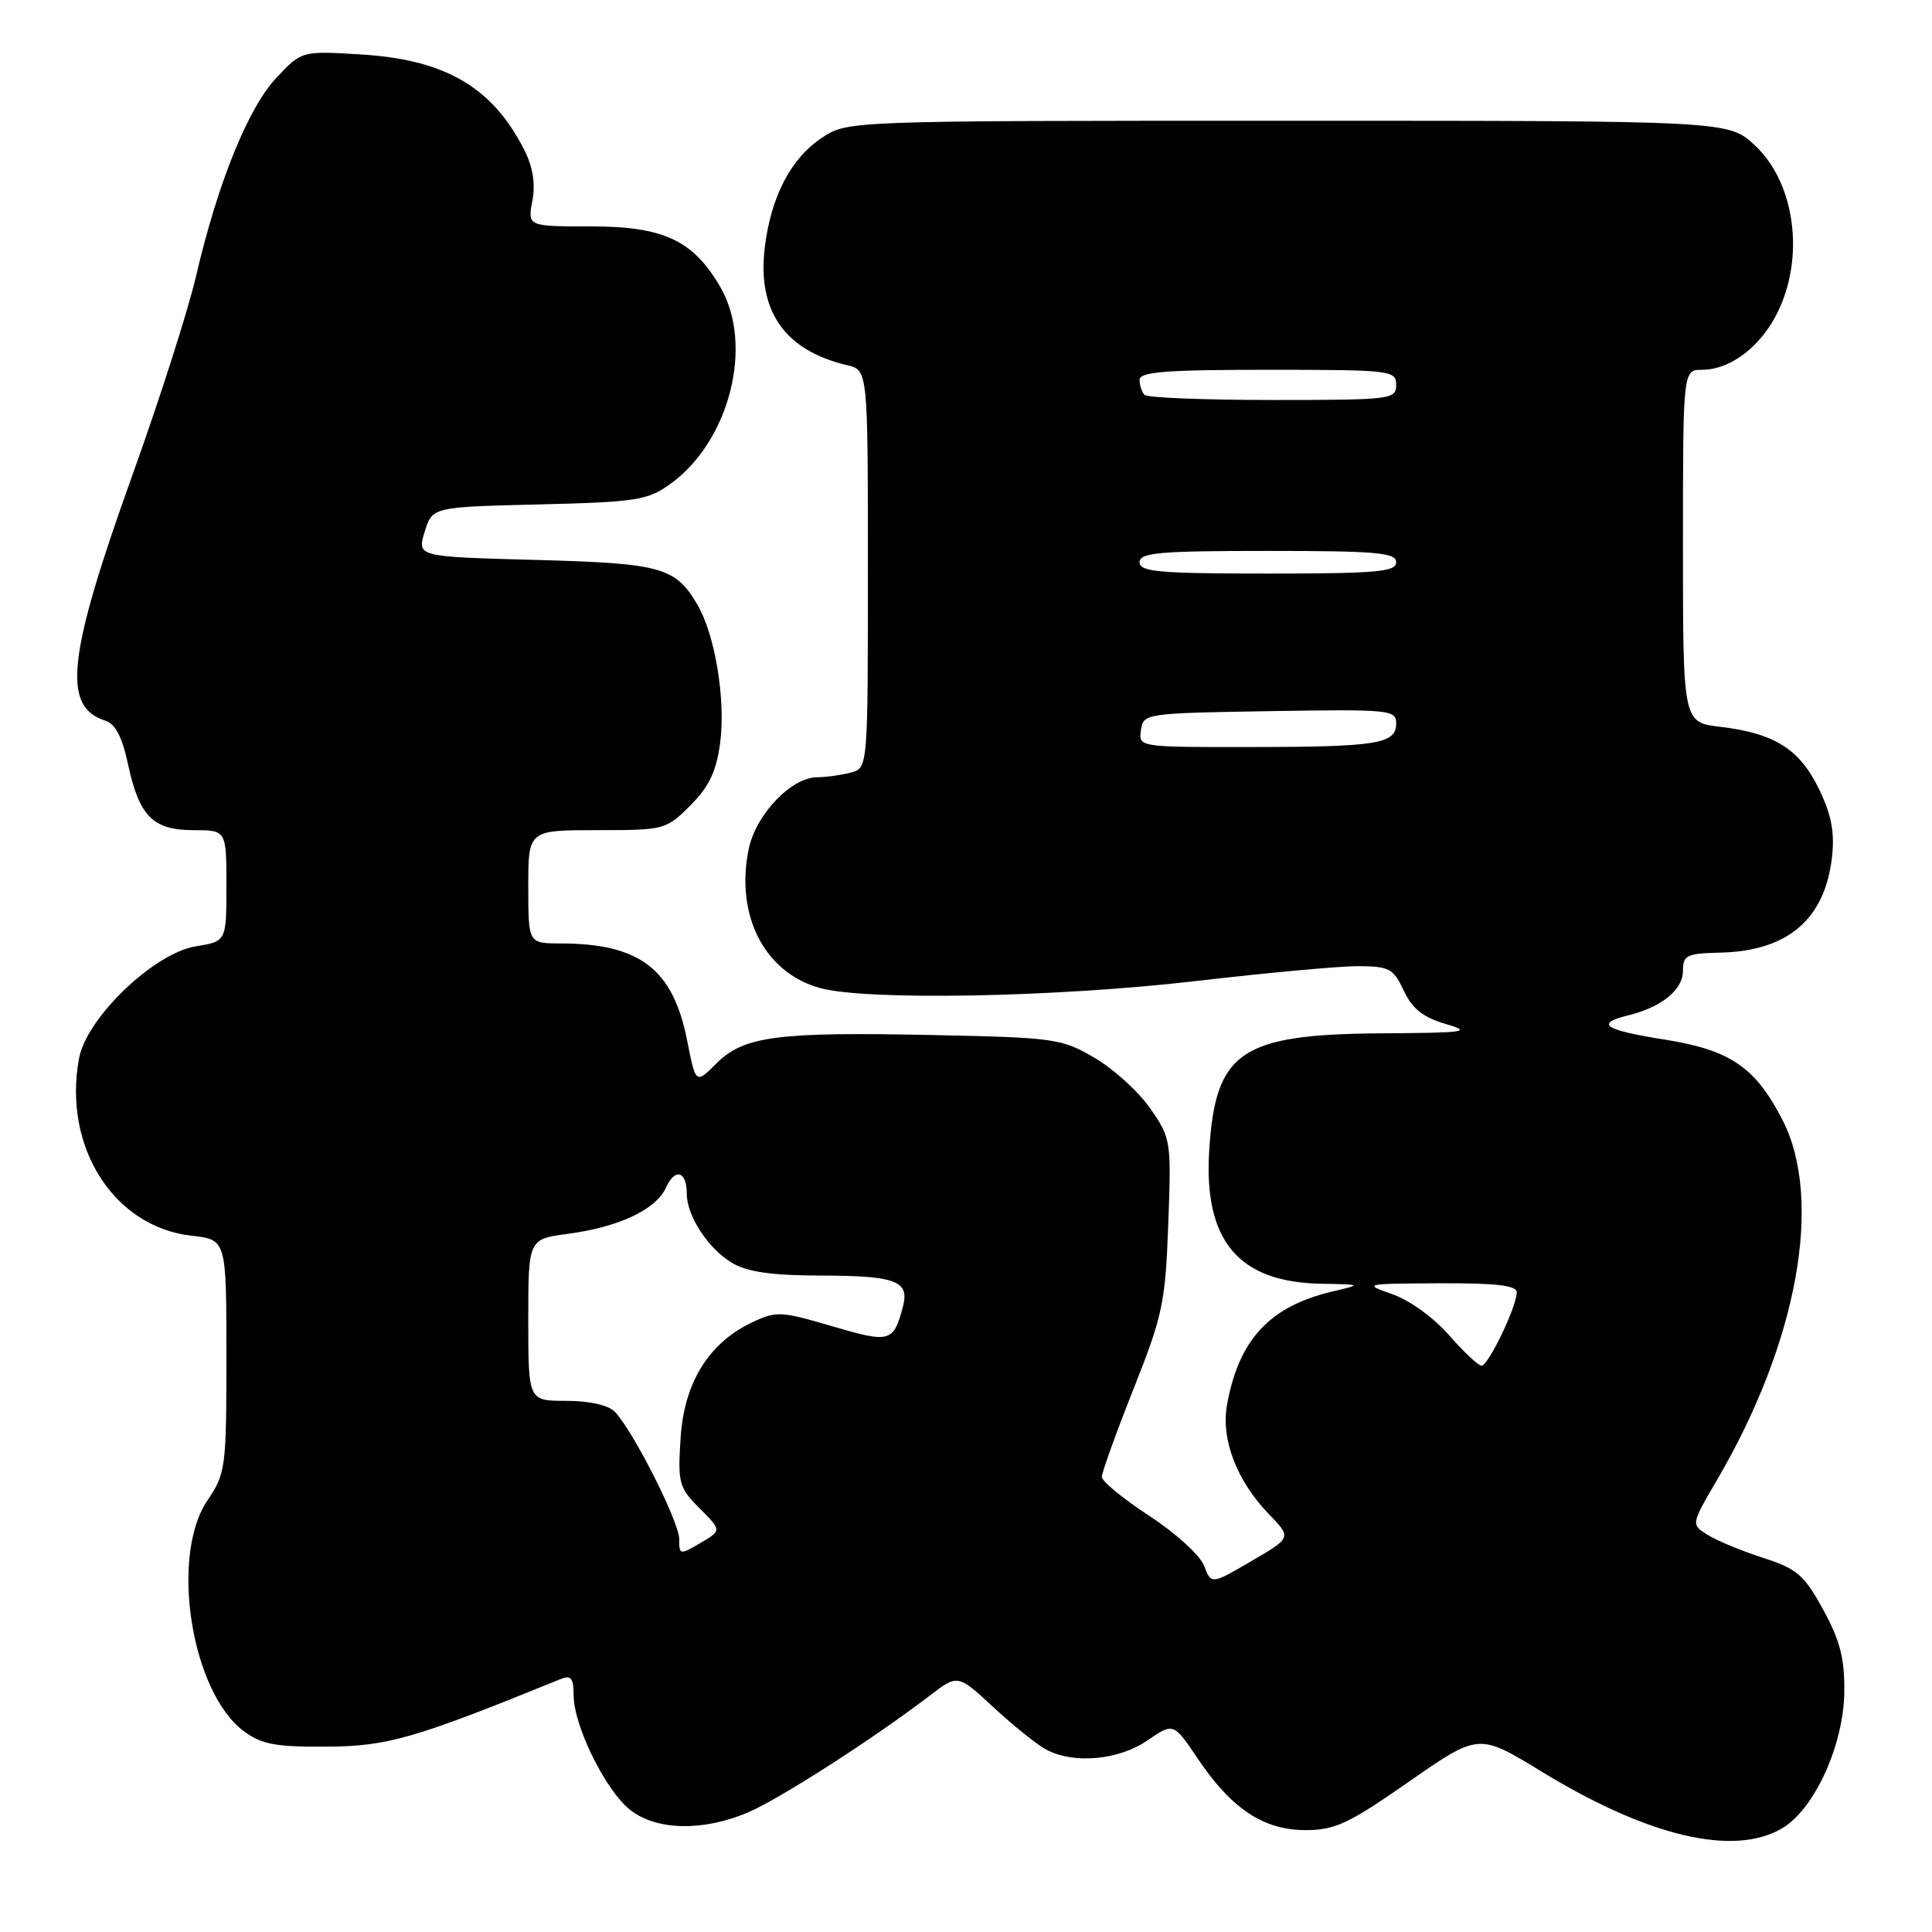 <?xml version="1.0" encoding="UTF-8" standalone="no"?>
<!DOCTYPE svg PUBLIC "-//W3C//DTD SVG 1.1//EN" "http://www.w3.org/Graphics/SVG/1.1/DTD/svg11.dtd" >
<svg xmlns="http://www.w3.org/2000/svg" xmlns:xlink="http://www.w3.org/1999/xlink" version="1.1" viewBox="0 0 256 256">
 <g >
 <path fill="currentColor"
d=" M 236.14 242.26 C 240.43 239.73 244.31 231.21 244.38 224.16 C 244.43 219.74 243.81 217.36 241.58 213.28 C 239.05 208.68 238.12 207.87 233.61 206.42 C 230.80 205.51 227.50 204.15 226.28 203.38 C 224.06 202.00 224.06 202.00 227.52 196.09 C 238.19 177.89 241.62 158.97 236.18 148.38 C 232.60 141.42 229.27 139.14 220.69 137.77 C 212.54 136.48 211.27 135.64 215.75 134.54 C 220.16 133.46 223.00 131.15 223.00 128.65 C 223.00 126.57 223.48 126.33 227.94 126.23 C 236.89 126.02 241.82 121.81 242.75 113.55 C 243.12 110.27 242.67 107.95 241.02 104.54 C 238.46 99.26 235.13 97.16 227.95 96.31 C 223.00 95.72 223.00 95.72 223.00 72.36 C 223.00 49.00 223.00 49.00 225.54 49.00 C 228.89 49.00 232.53 46.52 234.85 42.65 C 239.28 35.26 238.21 24.55 232.52 19.25 C 229.03 16.00 229.03 16.00 170.66 16.00 C 112.30 16.00 112.30 16.00 108.90 18.26 C 104.77 21.01 102.13 26.10 101.33 32.87 C 100.34 41.24 104.00 46.45 112.25 48.39 C 115.00 49.04 115.00 49.04 115.00 75.40 C 115.00 101.77 115.00 101.77 112.75 102.37 C 111.51 102.70 109.49 102.98 108.27 102.99 C 104.84 103.01 100.16 107.92 99.21 112.50 C 97.39 121.25 101.29 128.88 108.63 130.91 C 114.76 132.62 139.94 132.15 158.50 129.99 C 167.85 128.90 177.53 128.01 180.00 128.02 C 184.08 128.04 184.64 128.34 186.00 131.26 C 187.11 133.64 188.55 134.79 191.50 135.66 C 195.12 136.73 194.33 136.85 183.22 136.92 C 164.39 137.04 161.07 139.28 160.23 152.38 C 159.46 164.36 164.07 169.89 175.00 170.10 C 180.50 170.20 180.50 170.20 176.59 171.12 C 168.24 173.08 164.12 177.51 162.58 186.20 C 161.78 190.75 163.89 196.25 168.13 200.62 C 171.15 203.75 171.15 203.75 165.82 206.85 C 160.50 209.96 160.50 209.96 159.55 207.47 C 159.03 206.10 155.78 203.14 152.30 200.87 C 148.84 198.61 146.00 196.28 146.00 195.69 C 146.00 195.10 147.89 189.86 150.19 184.06 C 154.06 174.32 154.42 172.63 154.80 162.21 C 155.21 151.17 155.16 150.83 152.43 146.90 C 150.90 144.68 147.58 141.66 145.07 140.19 C 140.68 137.61 139.82 137.49 123.68 137.15 C 102.96 136.71 98.56 137.29 94.93 140.91 C 92.19 143.65 92.19 143.65 91.06 137.92 C 89.19 128.39 84.80 125.02 74.25 125.01 C 70.00 125.00 70.00 125.00 70.00 117.50 C 70.00 110.00 70.00 110.00 79.10 110.00 C 88.05 110.00 88.25 109.95 91.48 106.72 C 93.96 104.24 94.91 102.24 95.42 98.47 C 96.18 92.75 94.76 84.10 92.39 80.09 C 89.47 75.14 87.63 74.64 70.88 74.19 C 55.26 73.77 55.26 73.77 56.27 70.47 C 57.28 67.18 57.28 67.18 71.39 66.84 C 84.24 66.53 85.79 66.29 88.75 64.18 C 96.67 58.53 99.94 45.73 95.43 38.00 C 91.83 31.83 87.92 30.00 78.31 30.00 C 69.91 30.00 69.91 30.00 70.54 26.62 C 70.97 24.35 70.62 22.14 69.47 19.87 C 65.25 11.53 58.99 7.88 47.74 7.21 C 39.98 6.74 39.98 6.74 36.64 10.29 C 32.89 14.26 28.87 24.18 25.97 36.61 C 24.93 41.10 21.15 52.92 17.57 62.88 C 8.94 86.92 8.18 93.65 13.93 95.48 C 15.28 95.90 16.19 97.64 16.96 101.25 C 18.45 108.18 20.26 110.00 25.65 110.00 C 30.00 110.00 30.00 110.00 30.00 117.37 C 30.00 124.74 30.00 124.74 25.96 125.39 C 20.41 126.28 11.46 134.86 10.47 140.26 C 8.31 151.95 15.06 162.58 25.39 163.74 C 30.00 164.26 30.00 164.26 30.00 179.68 C 30.00 194.49 29.90 195.25 27.50 198.79 C 22.48 206.17 25.33 224.23 32.33 229.41 C 34.67 231.14 36.54 231.49 43.33 231.44 C 51.41 231.38 54.85 230.39 74.25 222.50 C 75.67 221.92 76.00 222.32 76.01 224.64 C 76.02 228.70 80.25 237.27 83.51 239.83 C 86.99 242.57 93.23 242.69 99.17 240.13 C 103.41 238.31 115.88 230.28 123.21 224.67 C 126.91 221.83 126.91 221.83 131.70 226.28 C 134.34 228.72 137.48 231.23 138.68 231.86 C 142.34 233.77 148.23 233.22 152.02 230.63 C 155.49 228.25 155.49 228.25 158.71 233.03 C 163.19 239.69 167.43 242.50 173.00 242.50 C 176.91 242.49 178.72 241.64 186.71 236.07 C 195.93 229.65 195.93 229.65 204.28 234.75 C 218.38 243.37 229.73 246.04 236.14 242.26 Z  M 90.00 203.94 C 90.00 201.65 83.85 189.51 81.46 187.06 C 80.60 186.18 78.08 185.62 75.02 185.62 C 70.00 185.62 70.00 185.62 70.00 174.90 C 70.00 164.19 70.00 164.19 75.25 163.49 C 82.01 162.59 86.91 160.29 88.24 157.37 C 89.45 154.72 91.00 155.16 91.00 158.15 C 91.00 161.13 93.86 165.49 97.04 167.36 C 99.03 168.54 102.28 169.00 108.65 169.02 C 118.71 169.03 120.55 169.72 119.64 173.14 C 118.39 177.87 117.93 177.99 110.26 175.73 C 103.45 173.73 102.85 173.70 99.62 175.24 C 93.88 177.98 90.64 183.23 90.18 190.58 C 89.80 196.52 89.96 197.11 92.70 199.86 C 95.63 202.79 95.63 202.79 92.82 204.45 C 90.08 206.06 90.00 206.05 90.00 203.94 Z  M 192.00 176.91 C 190.03 174.64 186.76 172.27 184.50 171.49 C 180.58 170.12 180.71 170.09 190.75 170.04 C 198.32 170.01 200.99 170.33 200.98 171.25 C 200.94 173.21 197.19 181.00 196.30 180.96 C 195.86 180.94 193.93 179.12 192.00 176.91 Z  M 151.18 96.75 C 151.50 94.53 151.74 94.50 168.25 94.23 C 184.16 93.97 185.00 94.05 185.00 95.86 C 185.00 98.57 182.52 98.97 165.68 98.99 C 150.88 99.00 150.86 99.00 151.18 96.75 Z  M 151.00 74.50 C 151.00 73.23 153.56 73.00 168.00 73.00 C 182.44 73.00 185.00 73.23 185.00 74.50 C 185.00 75.77 182.44 76.00 168.00 76.00 C 153.56 76.00 151.00 75.77 151.00 74.50 Z  M 151.67 52.33 C 151.30 51.97 151.00 51.07 151.00 50.33 C 151.00 49.27 154.50 49.00 168.00 49.00 C 184.33 49.00 185.00 49.08 185.00 51.00 C 185.00 52.92 184.33 53.00 168.67 53.00 C 159.68 53.00 152.03 52.70 151.67 52.33 Z "/>
</g>
</svg>